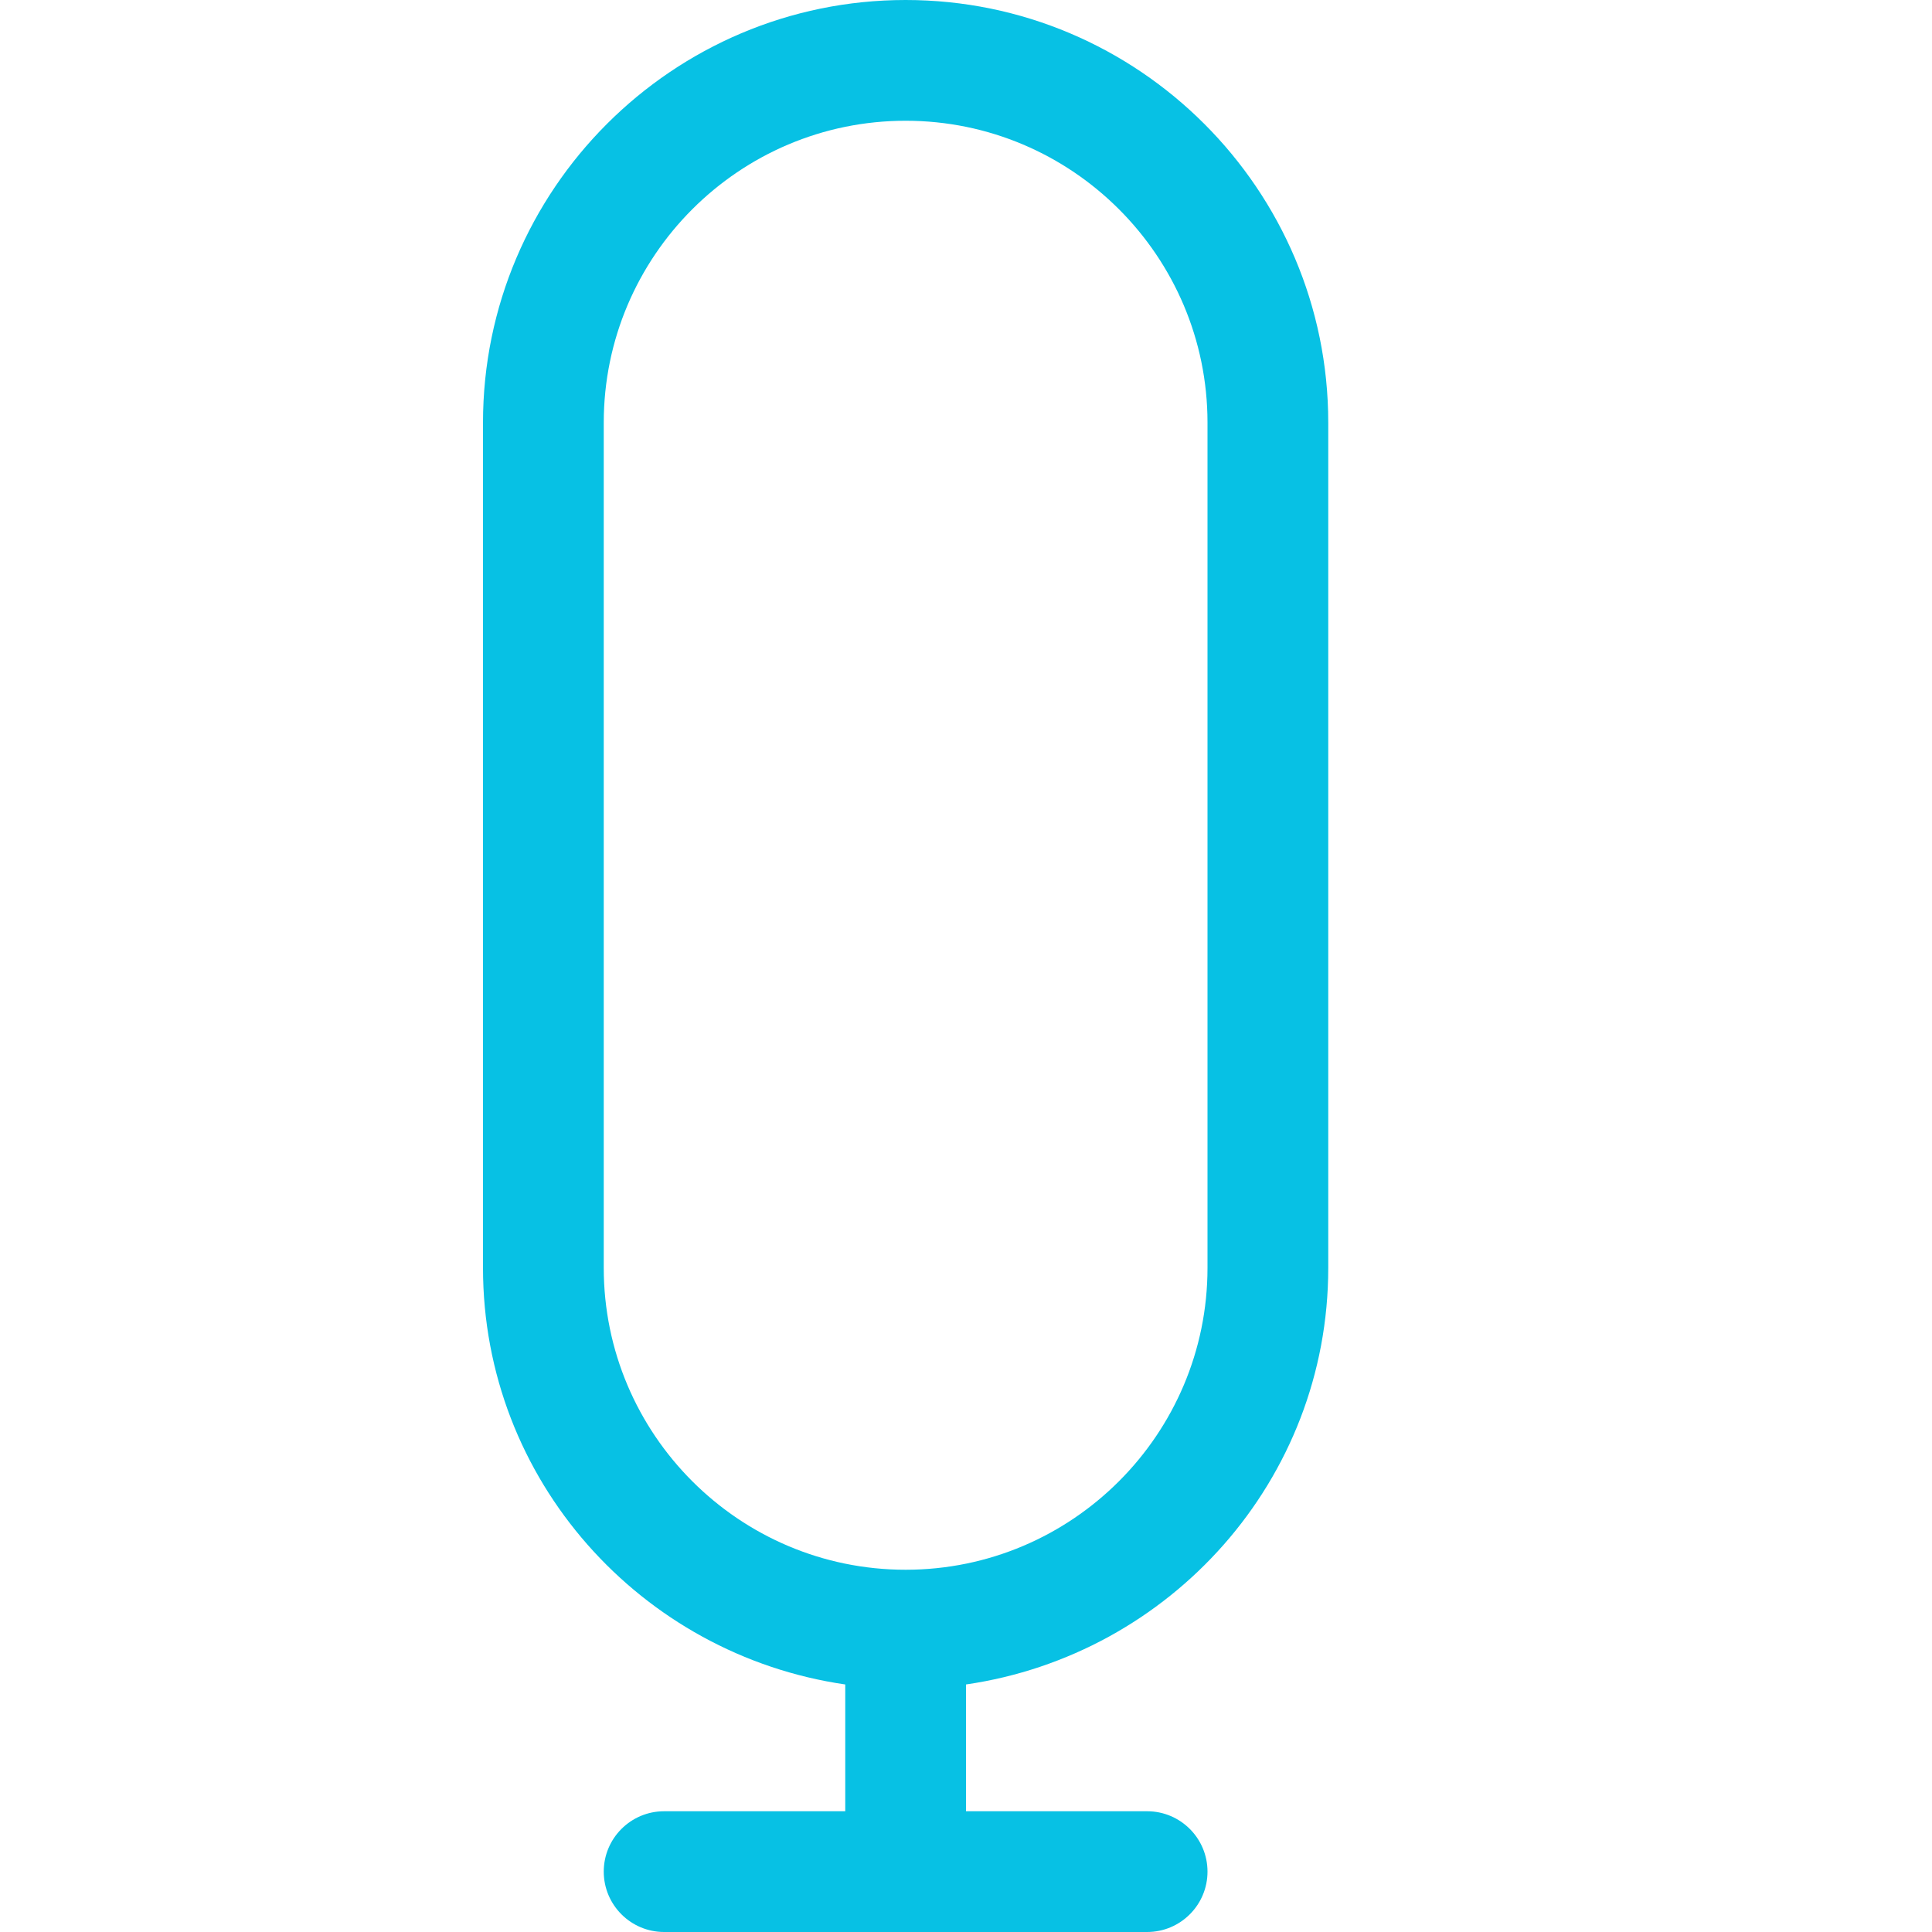 <?xml version="1.0" encoding="utf-8"?>
<!-- Generator: Adobe Illustrator 21.0.2, SVG Export Plug-In . SVG Version: 6.00 Build 0)  -->
<svg version="1.1" xmlns="http://www.w3.org/2000/svg" xmlns:xlink="http://www.w3.org/1999/xlink" x="0px" y="0px"
	 viewBox="0 0 16 16" style="enable-background:new 0 0 16 16;" xml:space="preserve">
<style type="text/css">
	.st0{fill:#444444;}
	.st1{fill:#07C1E4;}
	.st2{fill:#FFFFFF;}
	.st3{opacity:0.48;}
	.st4{opacity:0.16;fill:#444444;}
	.st5{opacity:0.06;fill:#444444;}
	.st6{opacity:0.08;fill:#444444;}
	.st7{fill:#D6F7FD;}
</style>
<g id="Layer_1">
</g>
<g id="Layer_2">
	<path class="st1" d="M11,10.5v-7C11,1.57,9.43,0,7.5,0S4,1.57,4,3.5v7c0,1.758,1.308,3.204,3,3.45V15H5.5
		C5.224,15,5,15.224,5,15.5S5.224,16,5.5,16h4c0.276,0,0.5-0.224,0.5-0.5S9.776,15,9.5,15H8v-1.05
		C9.692,13.704,11,12.258,11,10.5z M5,10.5v-7C5,2.122,6.121,1,7.5,1S10,2.122,10,3.5v7c0,1.378-1.121,2.5-2.5,2.5
		S5,11.878,5,10.5z"/>
</g>
</svg>
